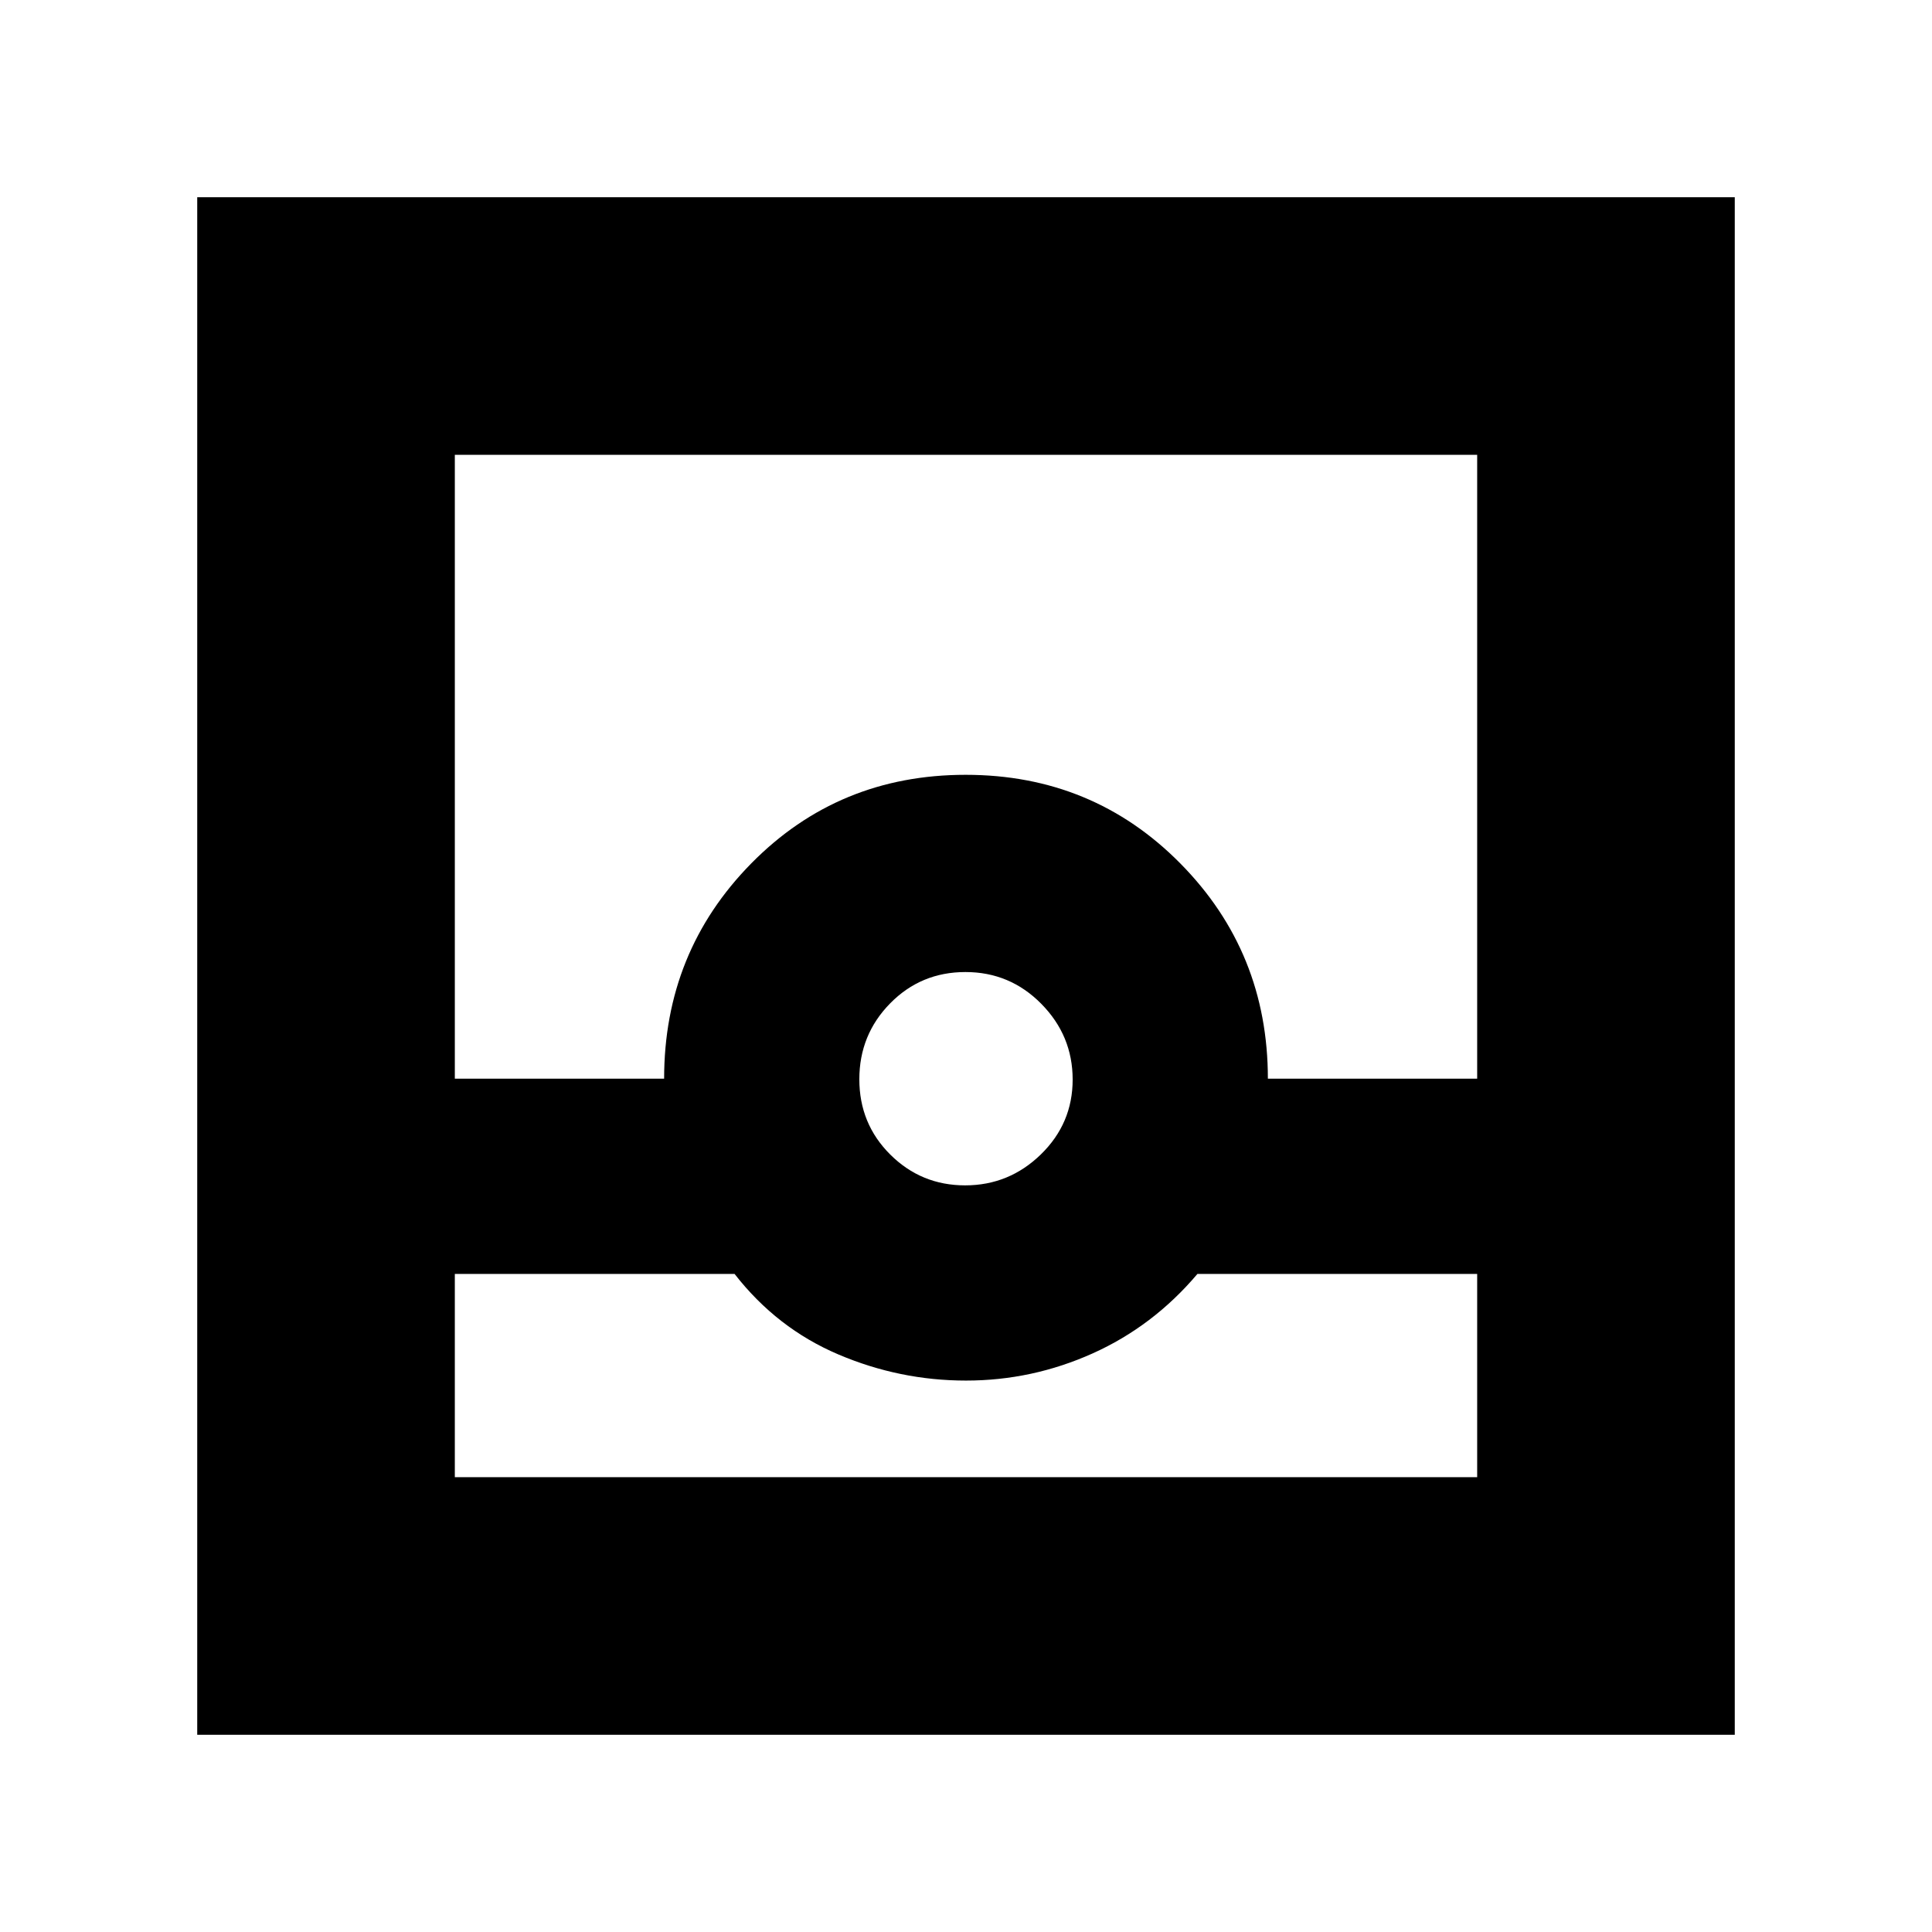 <svg xmlns="http://www.w3.org/2000/svg" height="20" viewBox="0 -960 960 960" width="20"><path d="M98-98v-764h764v764H98Zm128-229v101h508v-101H595q-22 26-52.07 39.5T480-274q-32.93 0-63.46-13Q386-300 365-327H226Zm253.58-44q21.82 0 37.62-15.38 15.8-15.38 15.8-37.2t-15.58-37.62q-15.58-15.8-37.7-15.8-22.12 0-37.42 15.58t-15.3 37.7q0 22.12 15.38 37.42t37.2 15.3ZM226-424h104q0-63 43.32-107 43.33-44 106.5-44 63.18 0 106.68 44.04Q630-486.92 630-424h104v-310H226v310Zm0 198h508-508Z"/></svg>